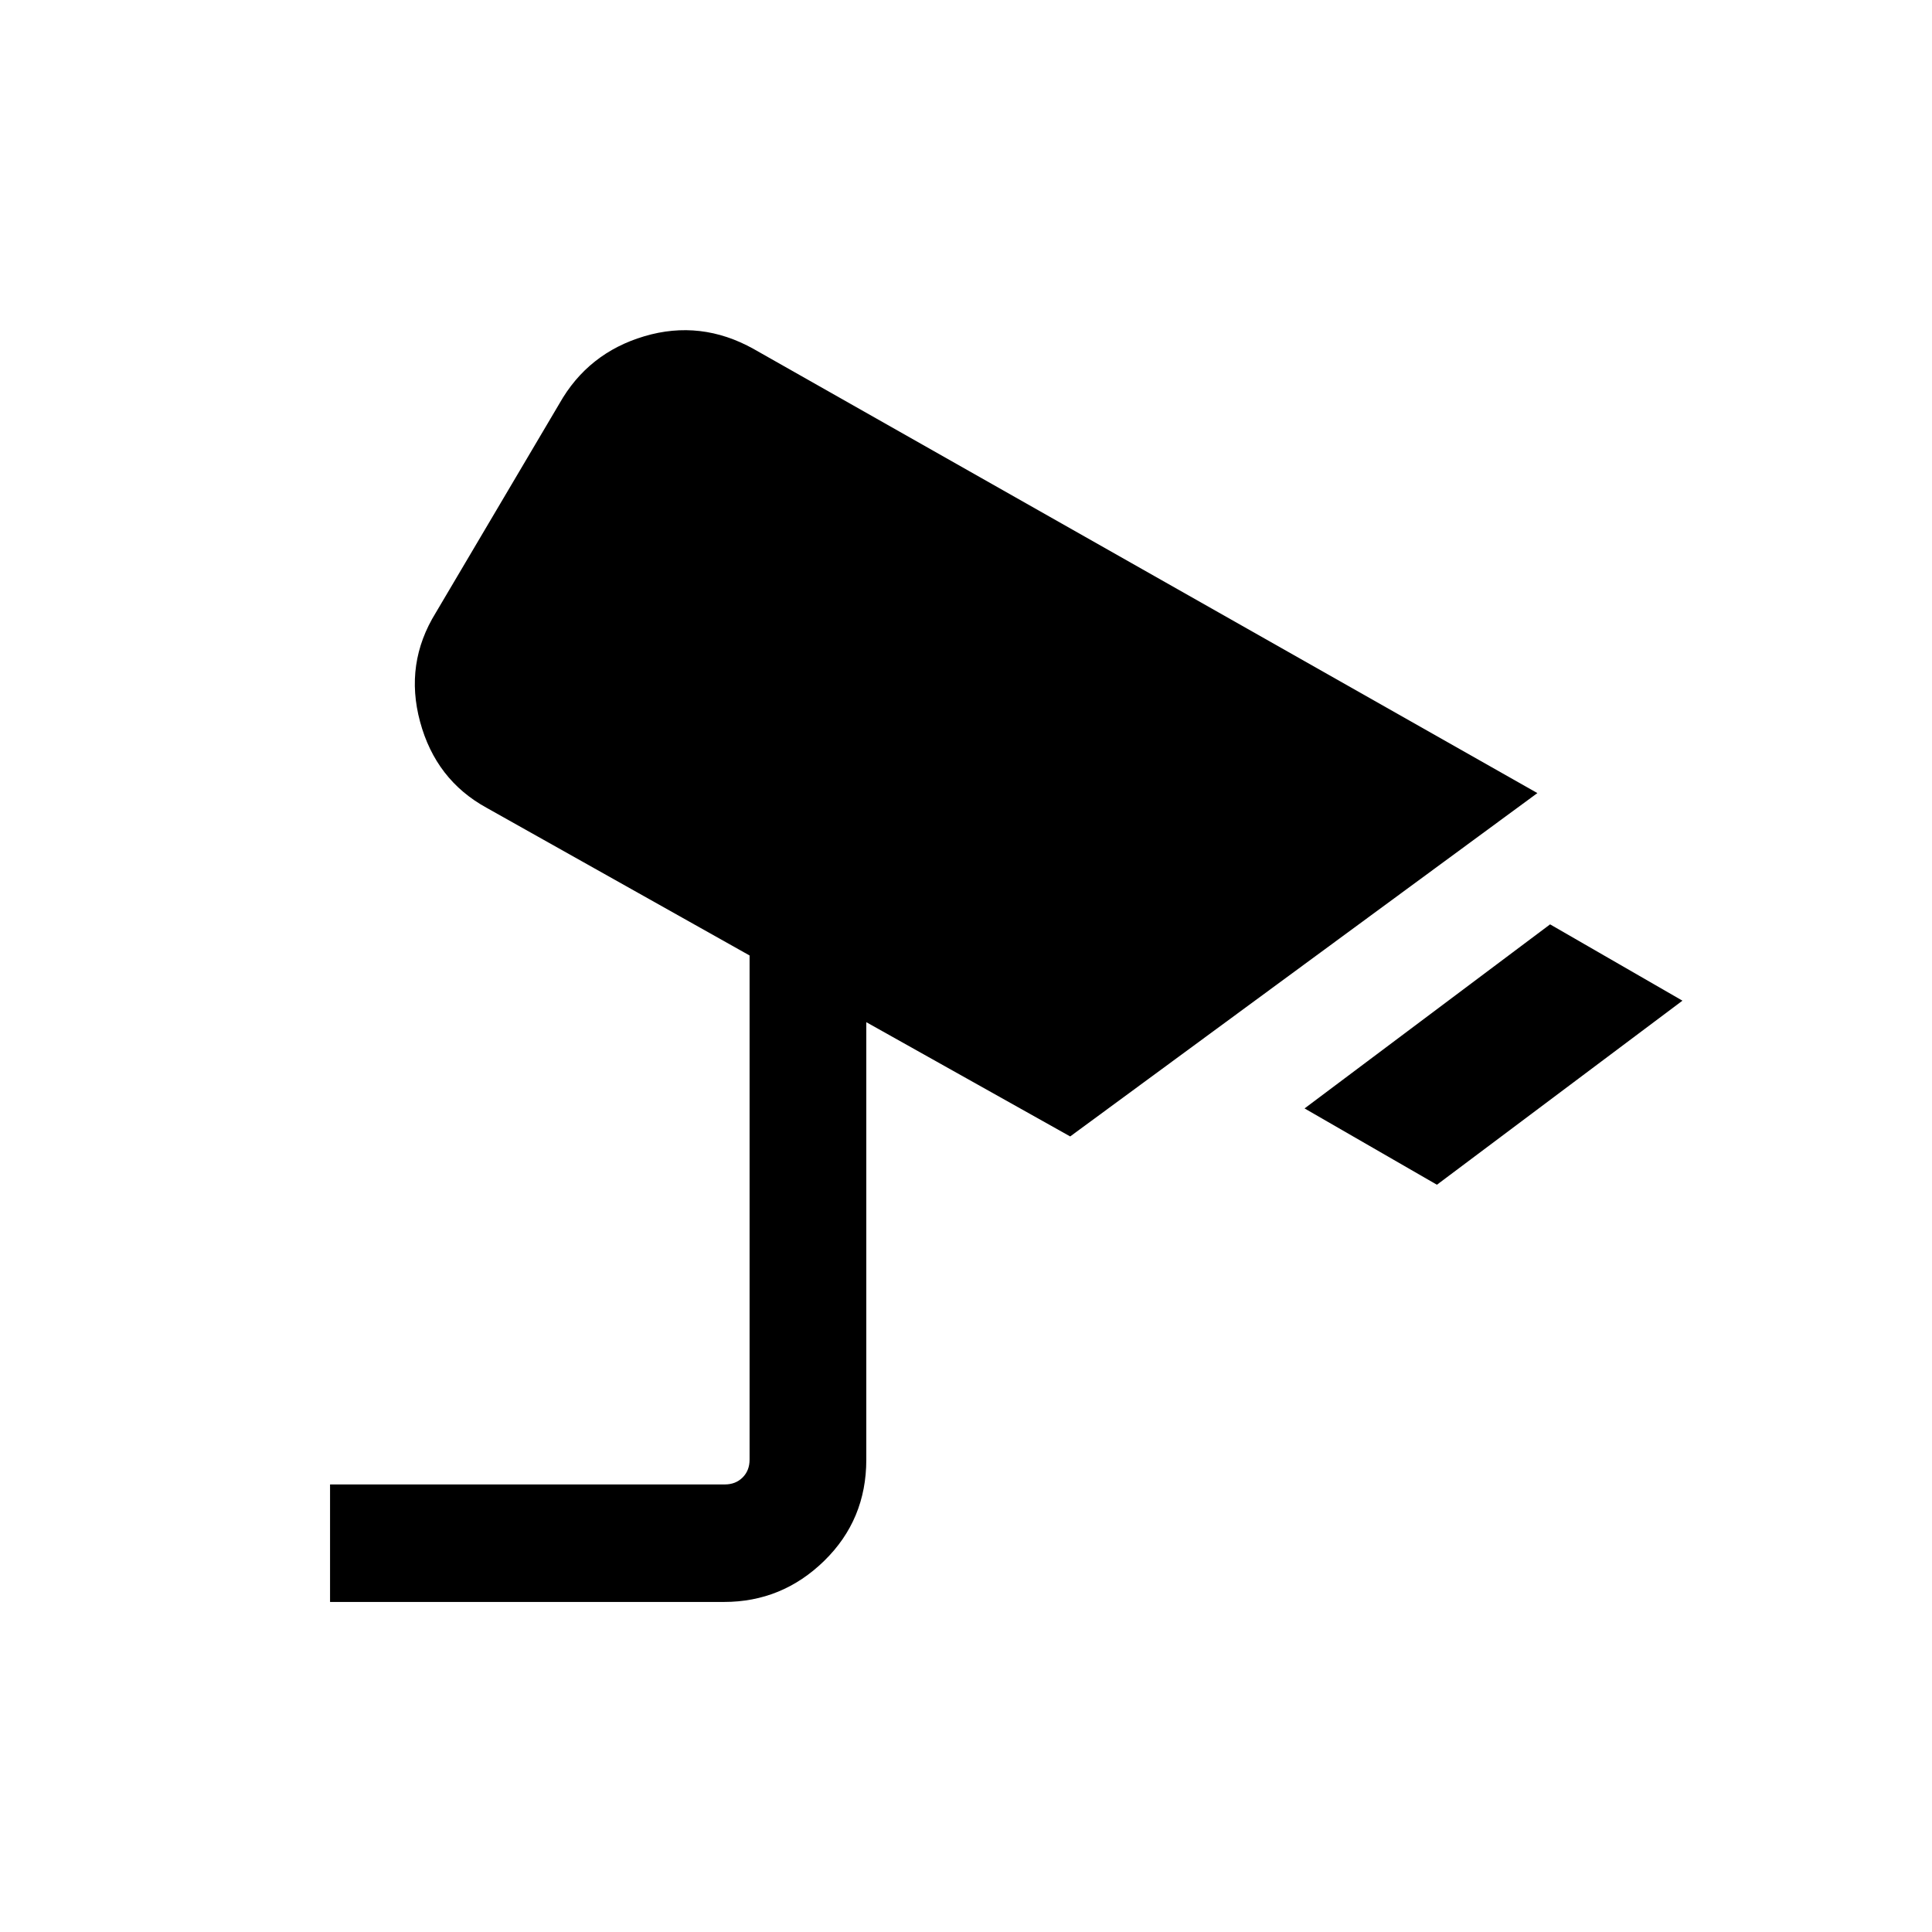 <svg xmlns="http://www.w3.org/2000/svg" height="48" viewBox="0 -960 960 960" width="48"><path d="m714-371.31-65.77-37.92 122-91.46L836-462.77l-122 91.46ZM164-164v-58.39h196.15q5.39 0 8.85-3.46t3.46-8.84v-250.54l-130.69-73.39q-25.23-13.84-33.04-42.76-7.81-28.93 7.81-54.16l61.38-103.84q14.23-25.23 42.27-33.54 28.04-8.31 54.27 6.31l389.46 220.69-232.15 170.61-101.31-56.77v217.39q0 29.84-20.92 50.27Q388.62-164 359.77-164H164Z"/></svg>